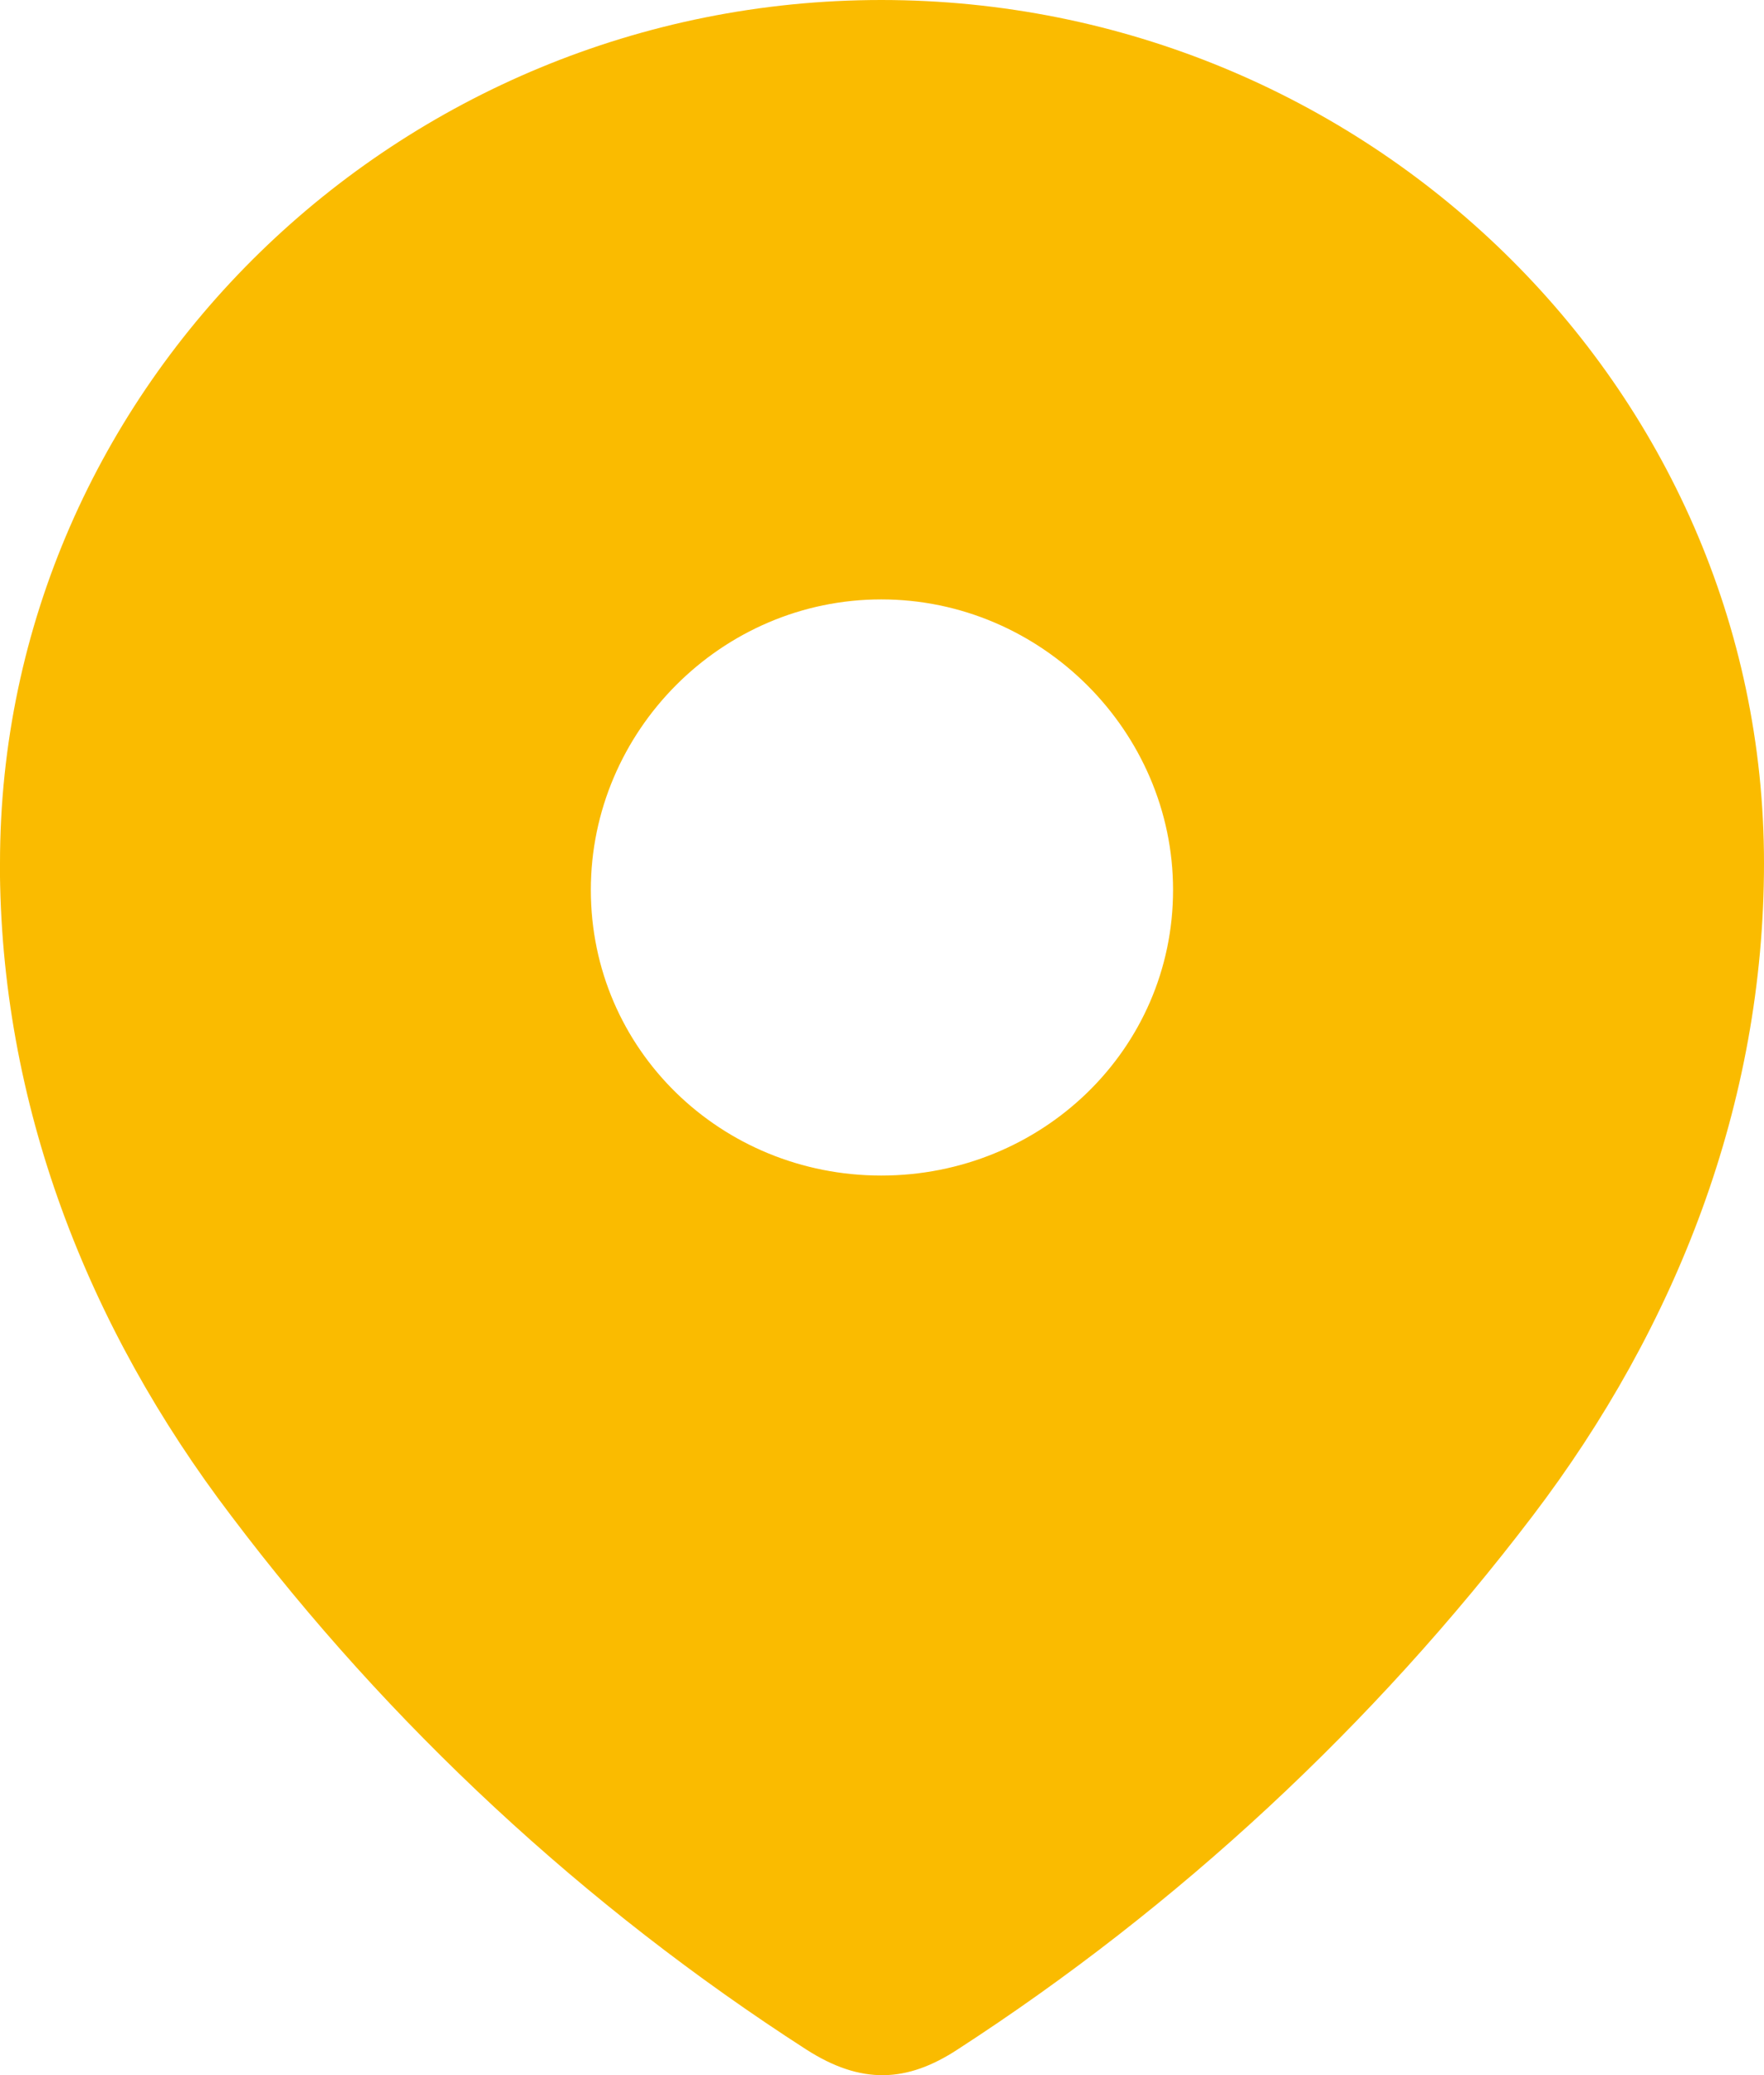 <svg fill="none" height="20" viewBox="0 0 17 20" width="17" xmlns="http://www.w3.org/2000/svg"><path clip-rule="evenodd" d="m0 8.318c0-4.6 3.844-8.318 8.493-8.318 4.663 0 8.507 3.718 8.507 8.318 0 2.318-.843 4.47-2.231 6.294-1.531 2.012-3.417 3.765-5.541 5.141-.486.318-.925.342-1.458 0-2.136-1.376-4.022-3.129-5.54-5.141-1.389-1.824-2.231-3.976-2.231-6.294zm5.694.259c0 1.541 1.257 2.753 2.799 2.753 1.543 0 2.812-1.212 2.812-2.753 0-1.529-1.27-2.8-2.812-2.8-1.542 0-2.799 1.271-2.799 2.8z" fill="#fabb00" fill-rule="evenodd"/></svg>